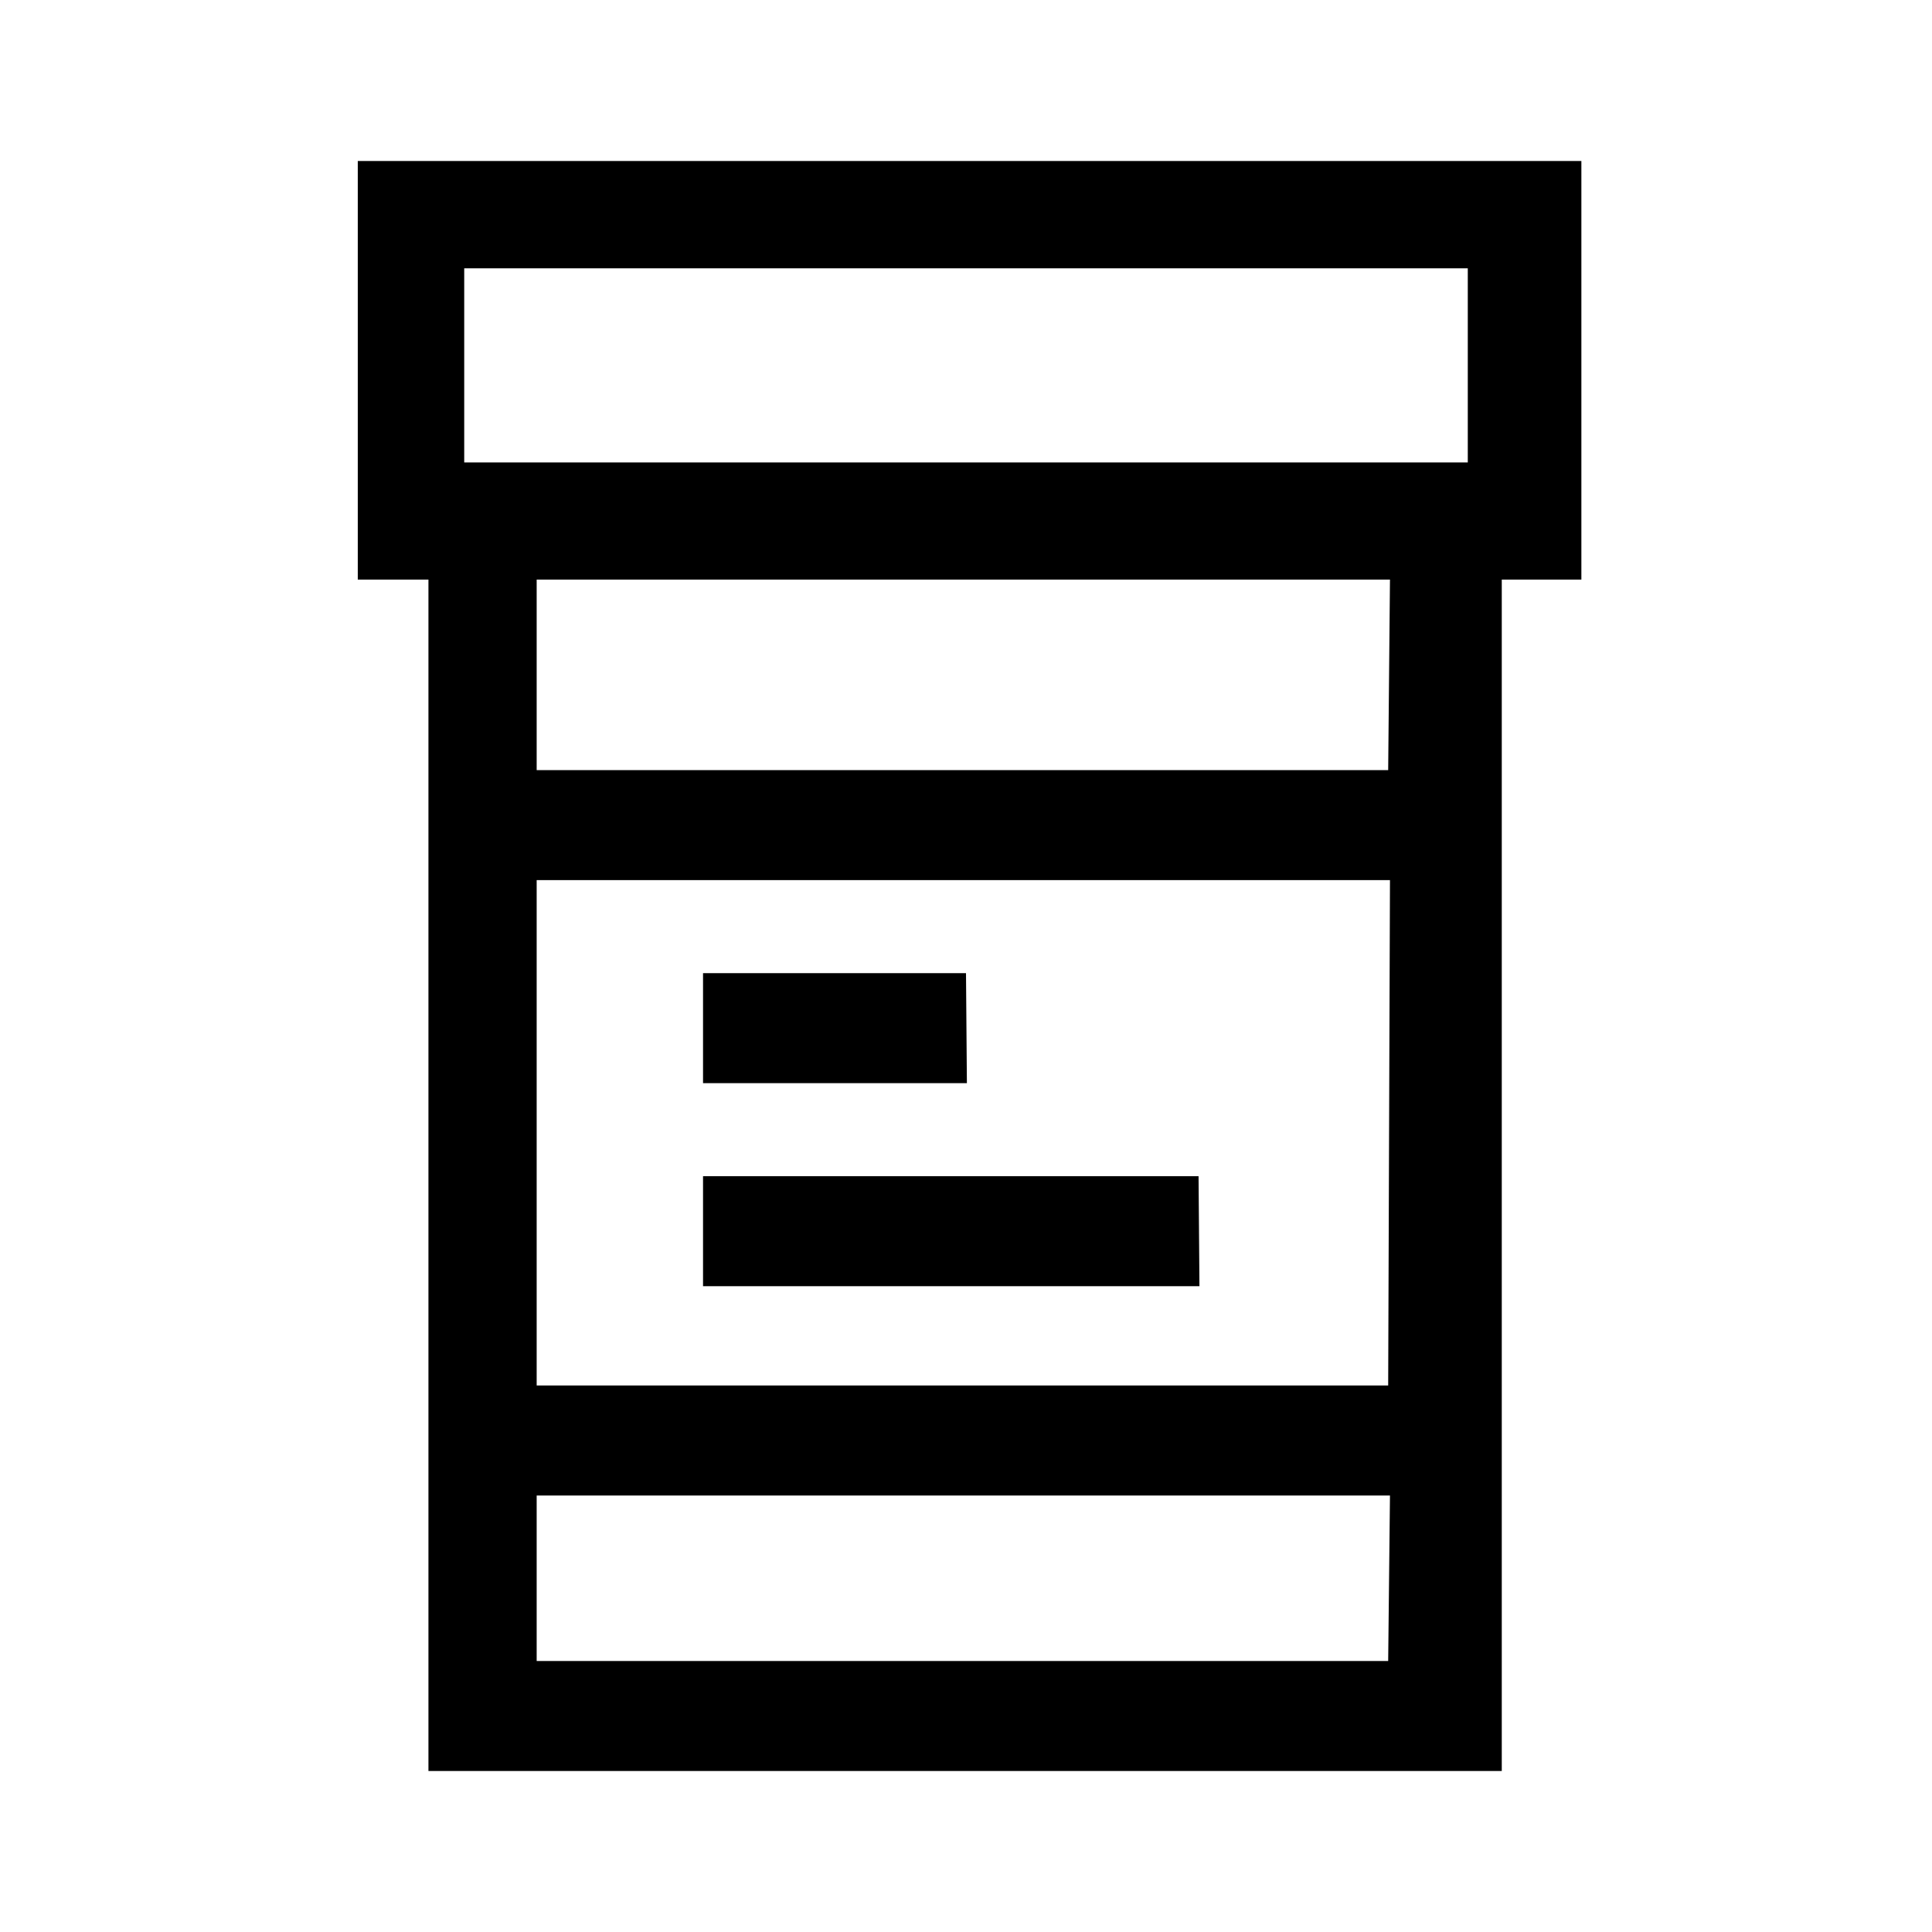 <svg id="Layer_1" data-name="Layer 1" xmlns="http://www.w3.org/2000/svg" viewBox="0 0 21.6 21.6"><path d="M4,1.8V6.48h.79V19.8h12V6.48h.89V1.8ZM15.52,18.57H6V16.72h9.54Zm0-3.08H6V9.84h9.54Zm0-6.88H6V6.48h9.54Zm.89-3.44H5.19V3H16.41Zm-3,9.21H7.86V13.15H13.4Zm-2.6-2.27H7.86V10.88H10.8Z"/></svg>